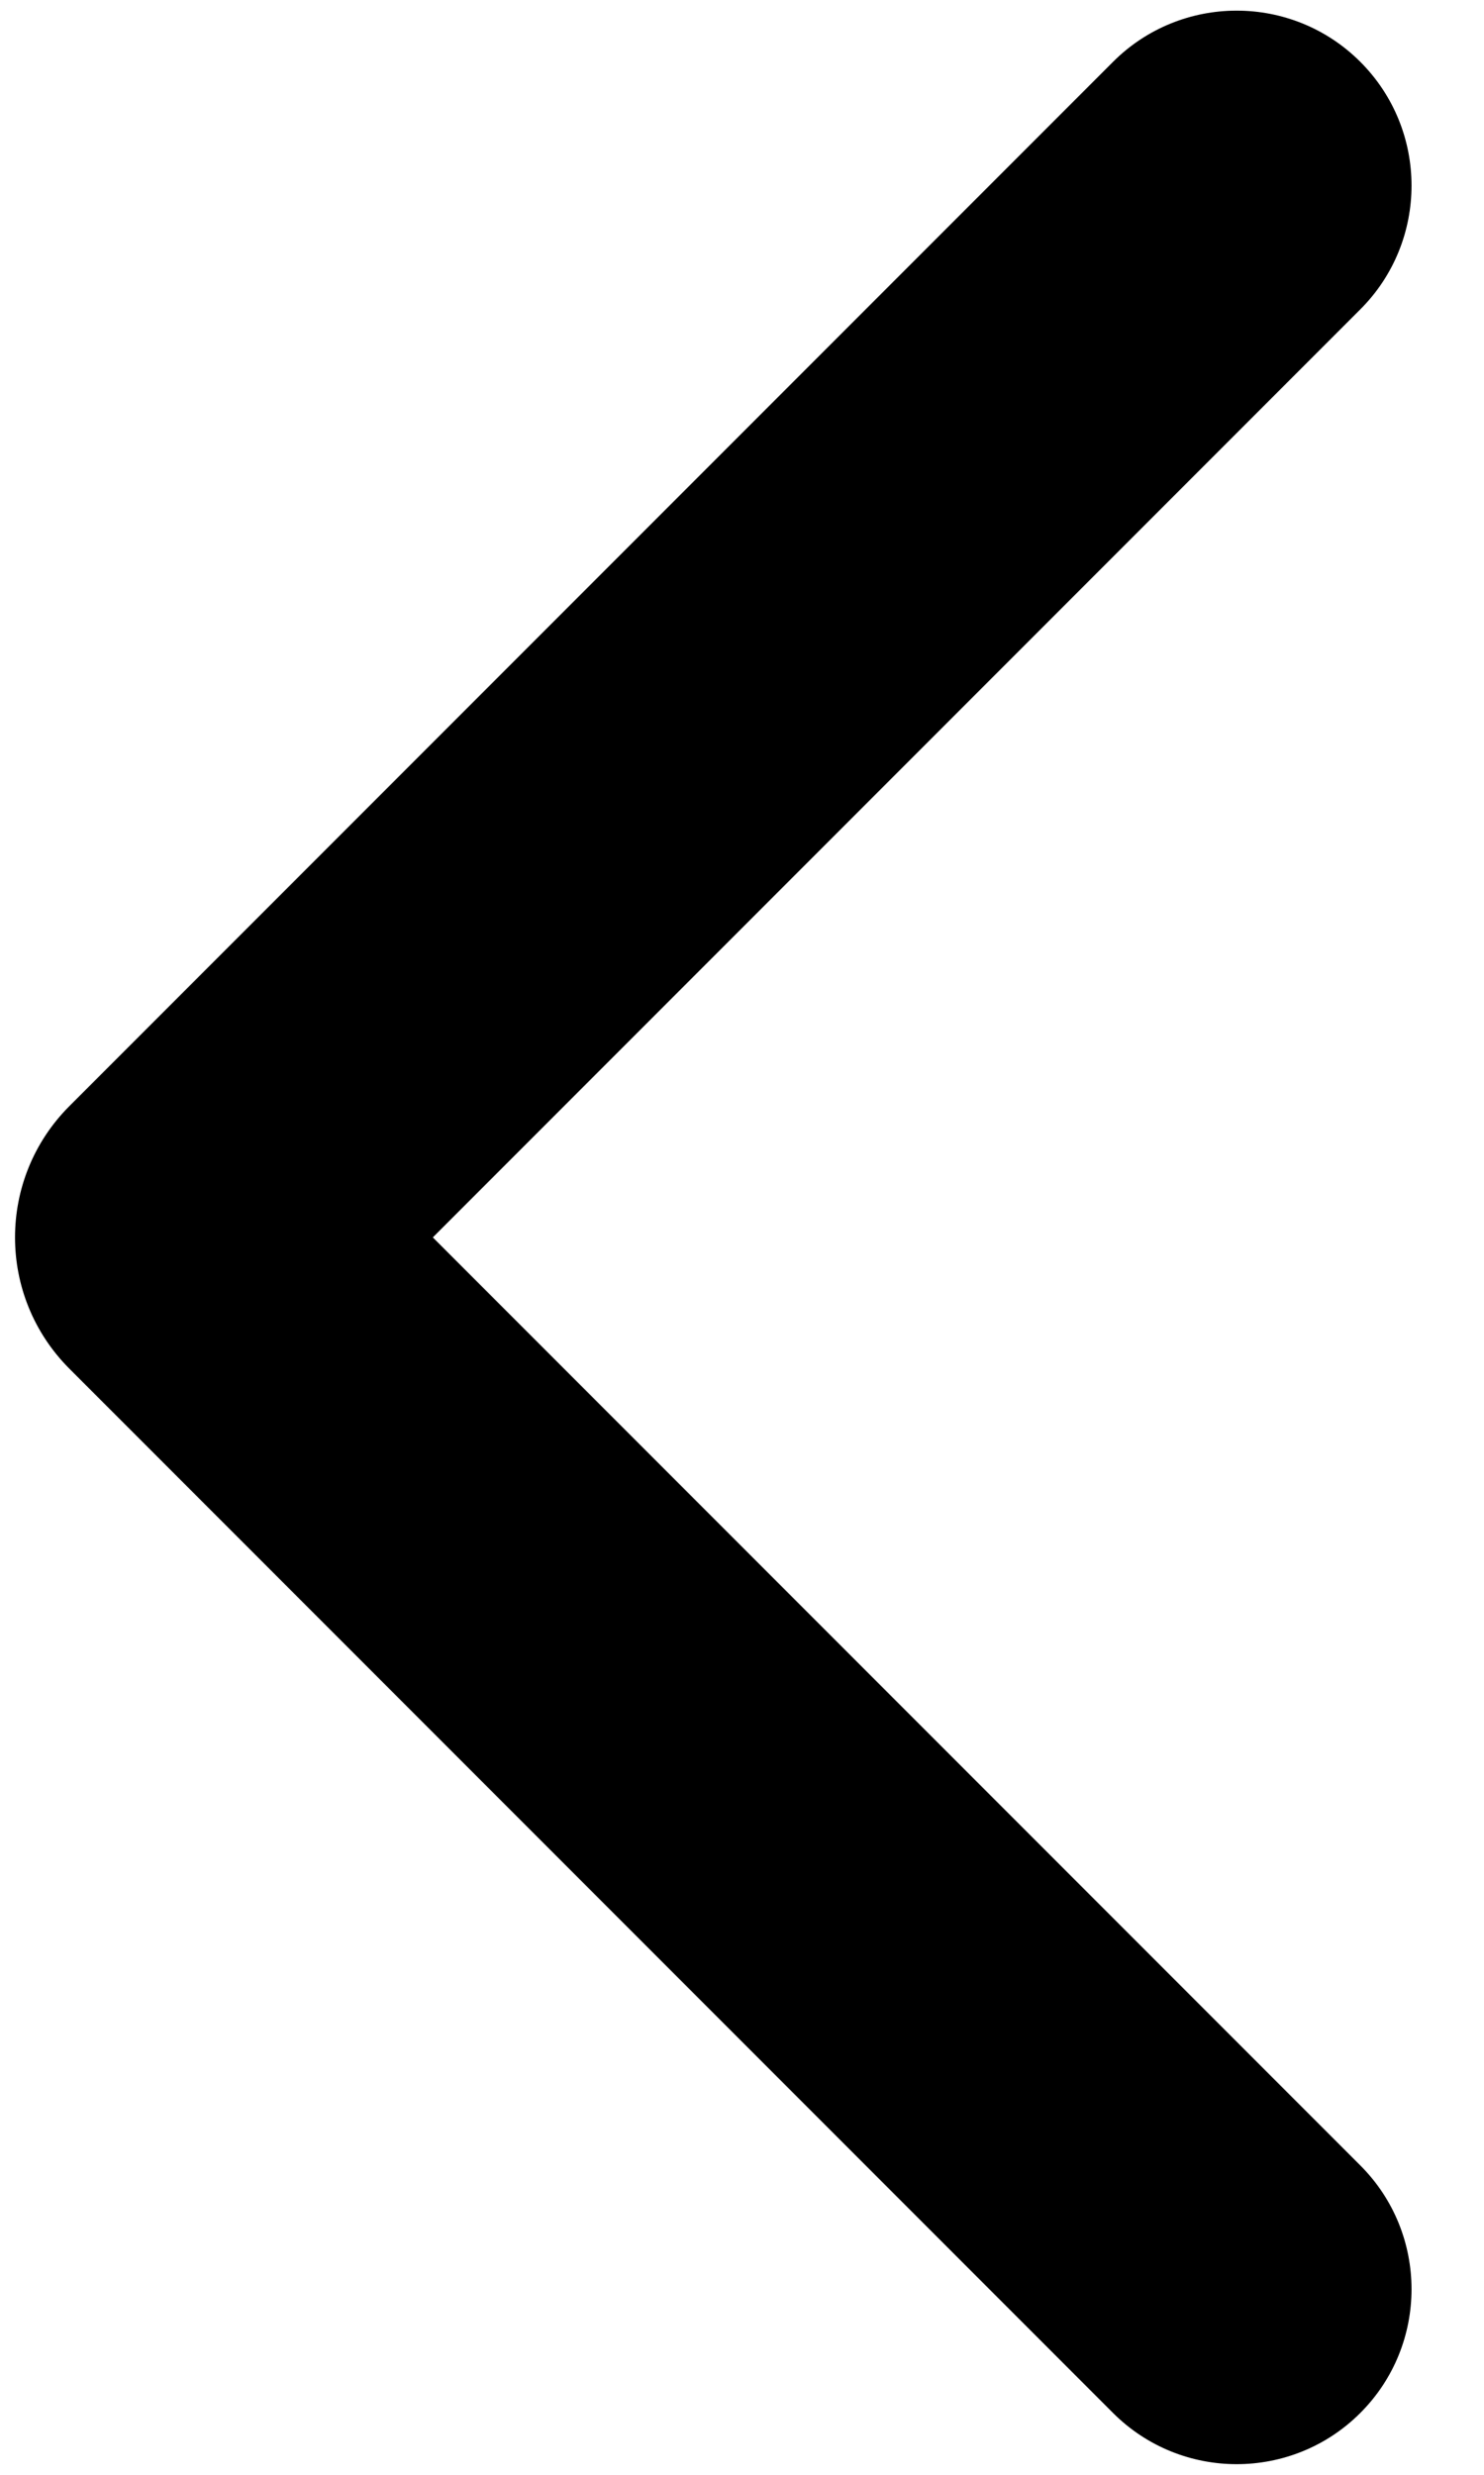 <svg width="12" height="20" viewBox="0 0 12 20" fill="none" xmlns="http://www.w3.org/2000/svg">
    <path d="M0.561 8.939L9 0.5C9.552 -0.052 10.448 -0.052 11 0.5C11.552 1.052 11.552 1.948 11 2.5L3.5 10L11 17.5C11.552 18.052 11.552 18.948 11 19.5C10.448 20.052 9.552 20.052 9 19.5L0.561 11.061C-0.025 10.475 -0.025 9.525 0.561 8.939Z" fill="#000"/>
</svg>
